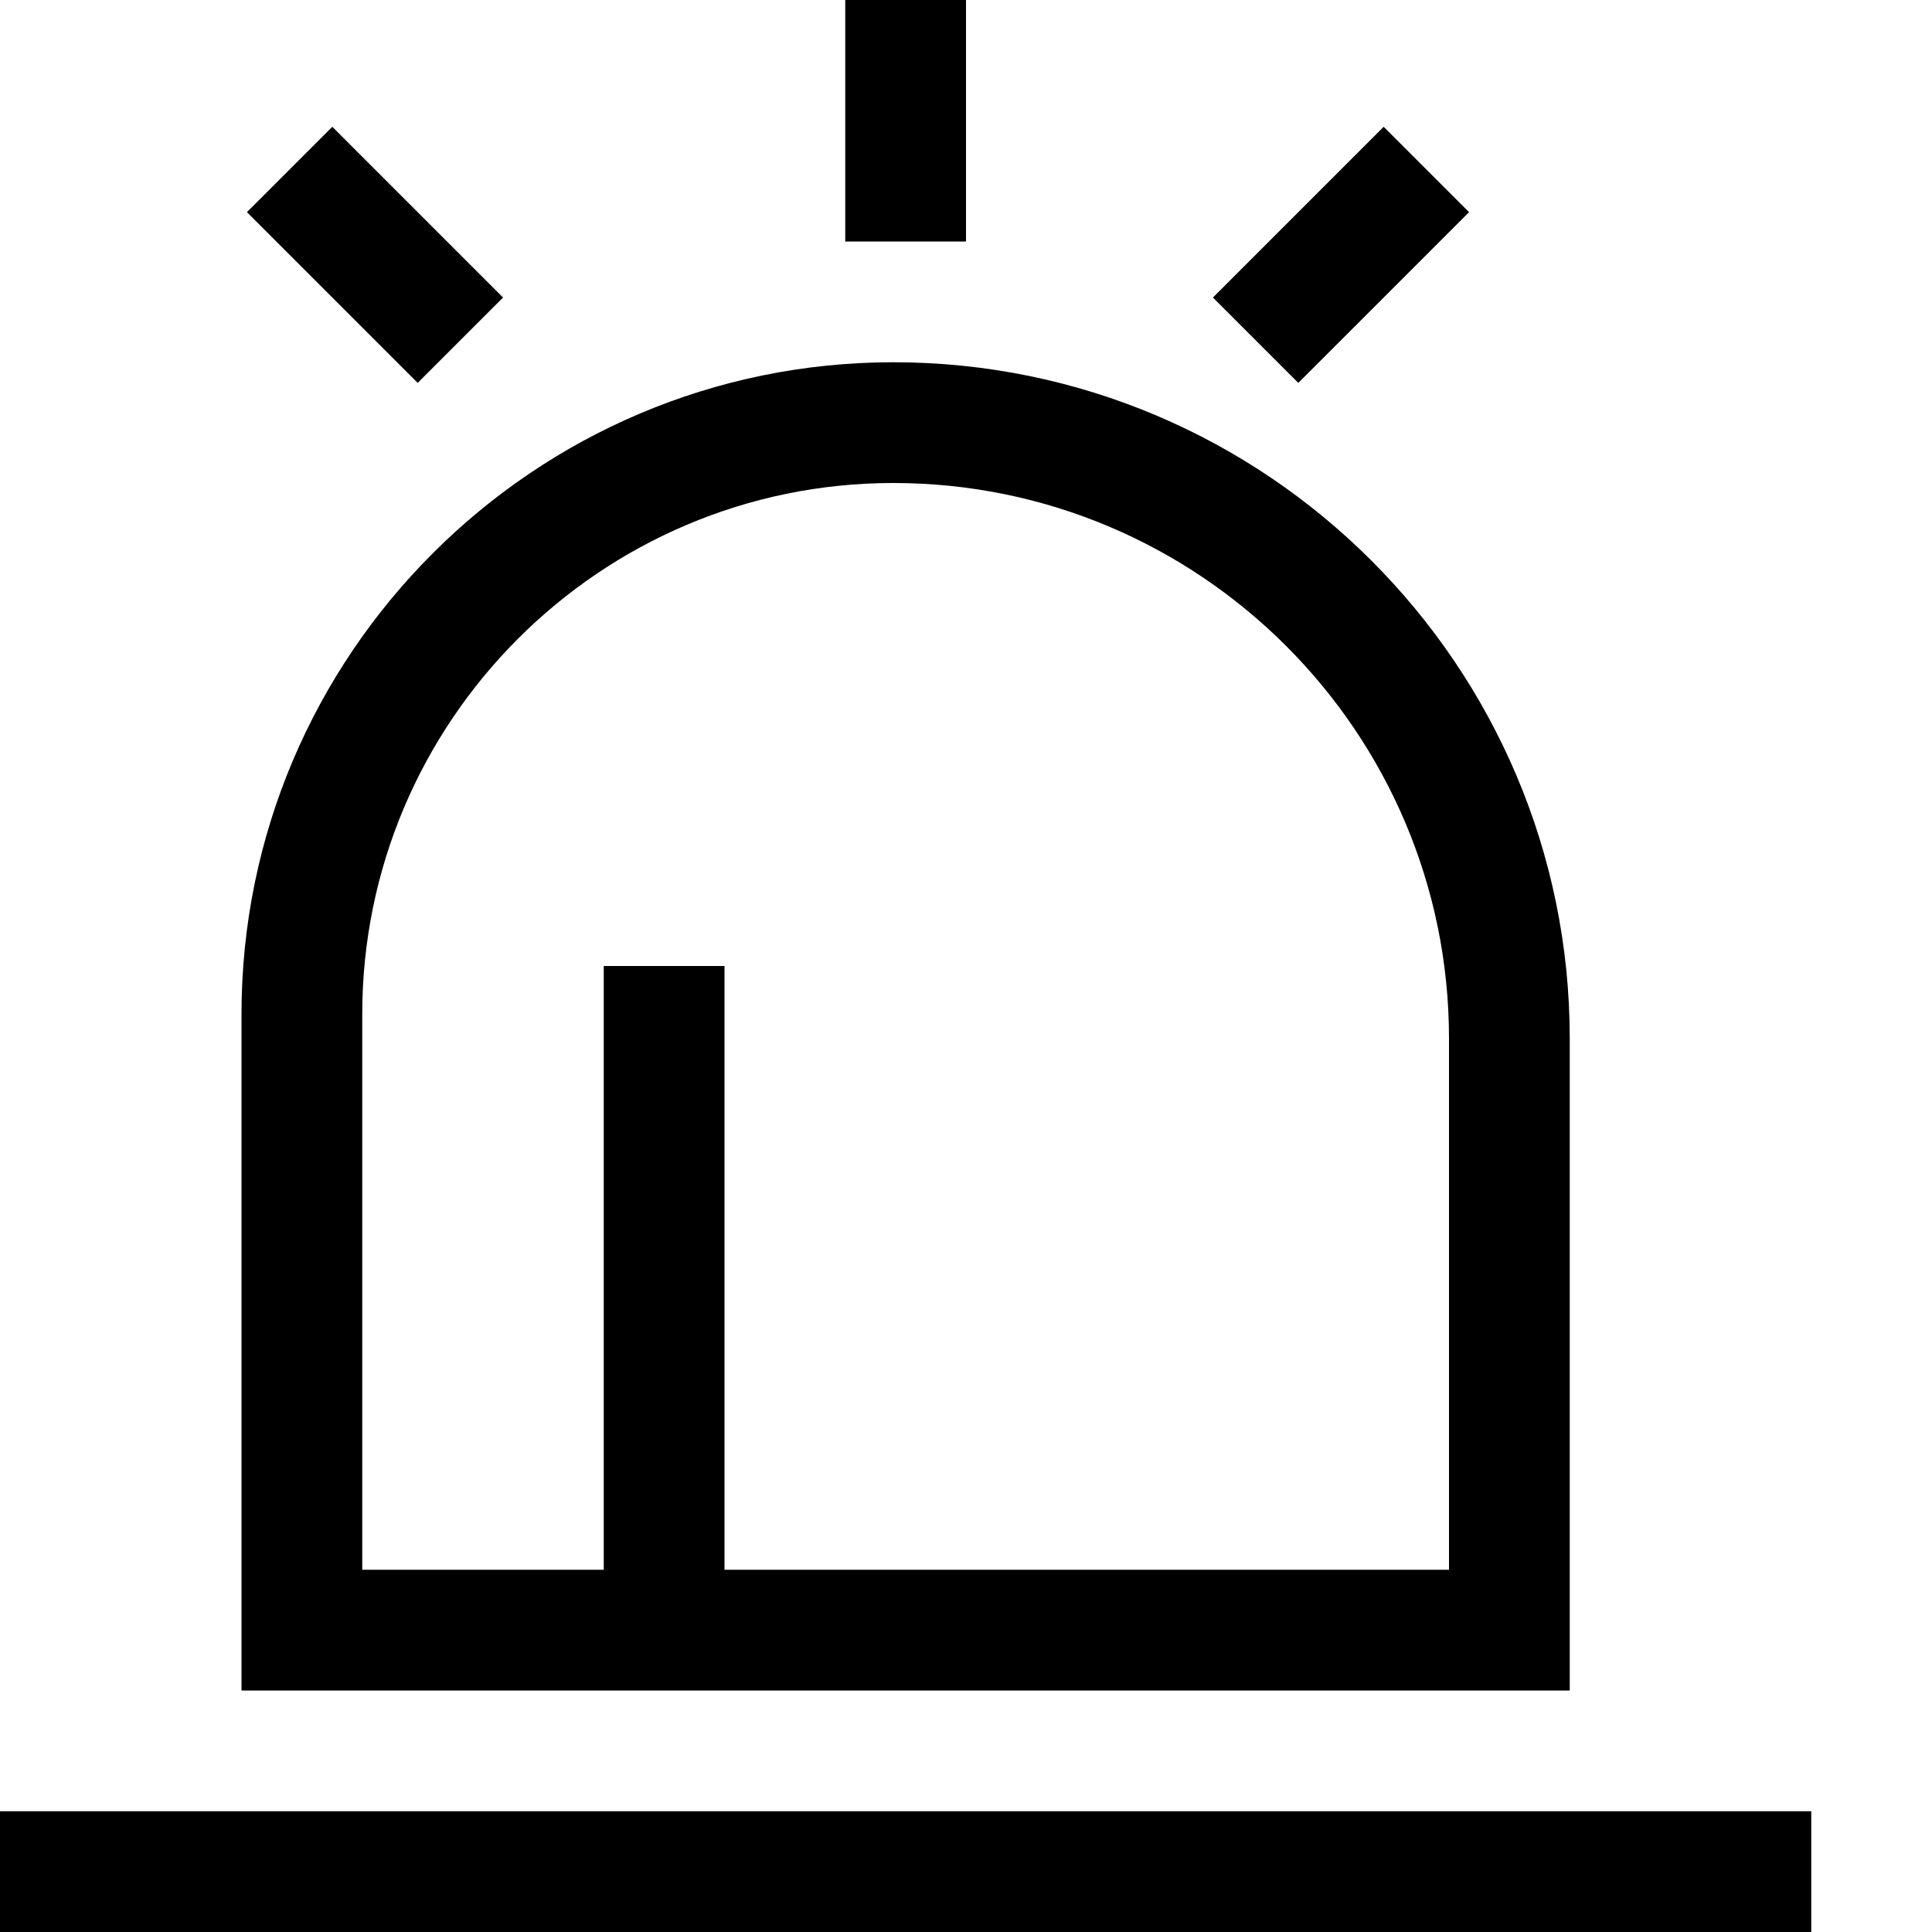 <?xml version="1.0" standalone="no"?><!DOCTYPE svg PUBLIC "-//W3C//DTD SVG 1.1//EN" "http://www.w3.org/Graphics/SVG/1.1/DTD/svg11.dtd"><svg t="1588908979430" class="icon" viewBox="0 0 1024 1024" version="1.1" xmlns="http://www.w3.org/2000/svg" p-id="6022" xmlns:xlink="http://www.w3.org/1999/xlink" width="200" height="200"><defs><style type="text/css"></style></defs><path d="M960 960l0 64L0 1024l0-64L960 960zM832 896 128 896l0-48.832L128 832 128 537.536C128 347.008 283.008 192 473.472 192 671.168 192 832 352.832 832 550.464L832 832l0 15.168L832 896zM384 512l0 320 384 0L768 550.464C768 388.096 635.904 256 473.472 256 318.272 256 192 382.272 192 537.536L192 832l128 0L320 512 384 512zM512 0 448 0l0 128 64 0L512 0zM266.624 157.696 176.128 67.2 130.88 112.448l90.496 90.496L266.624 157.696zM778.624 112.448 733.376 67.2l-90.496 90.496 45.248 45.248L778.624 112.448z" p-id="6023"></path></svg>